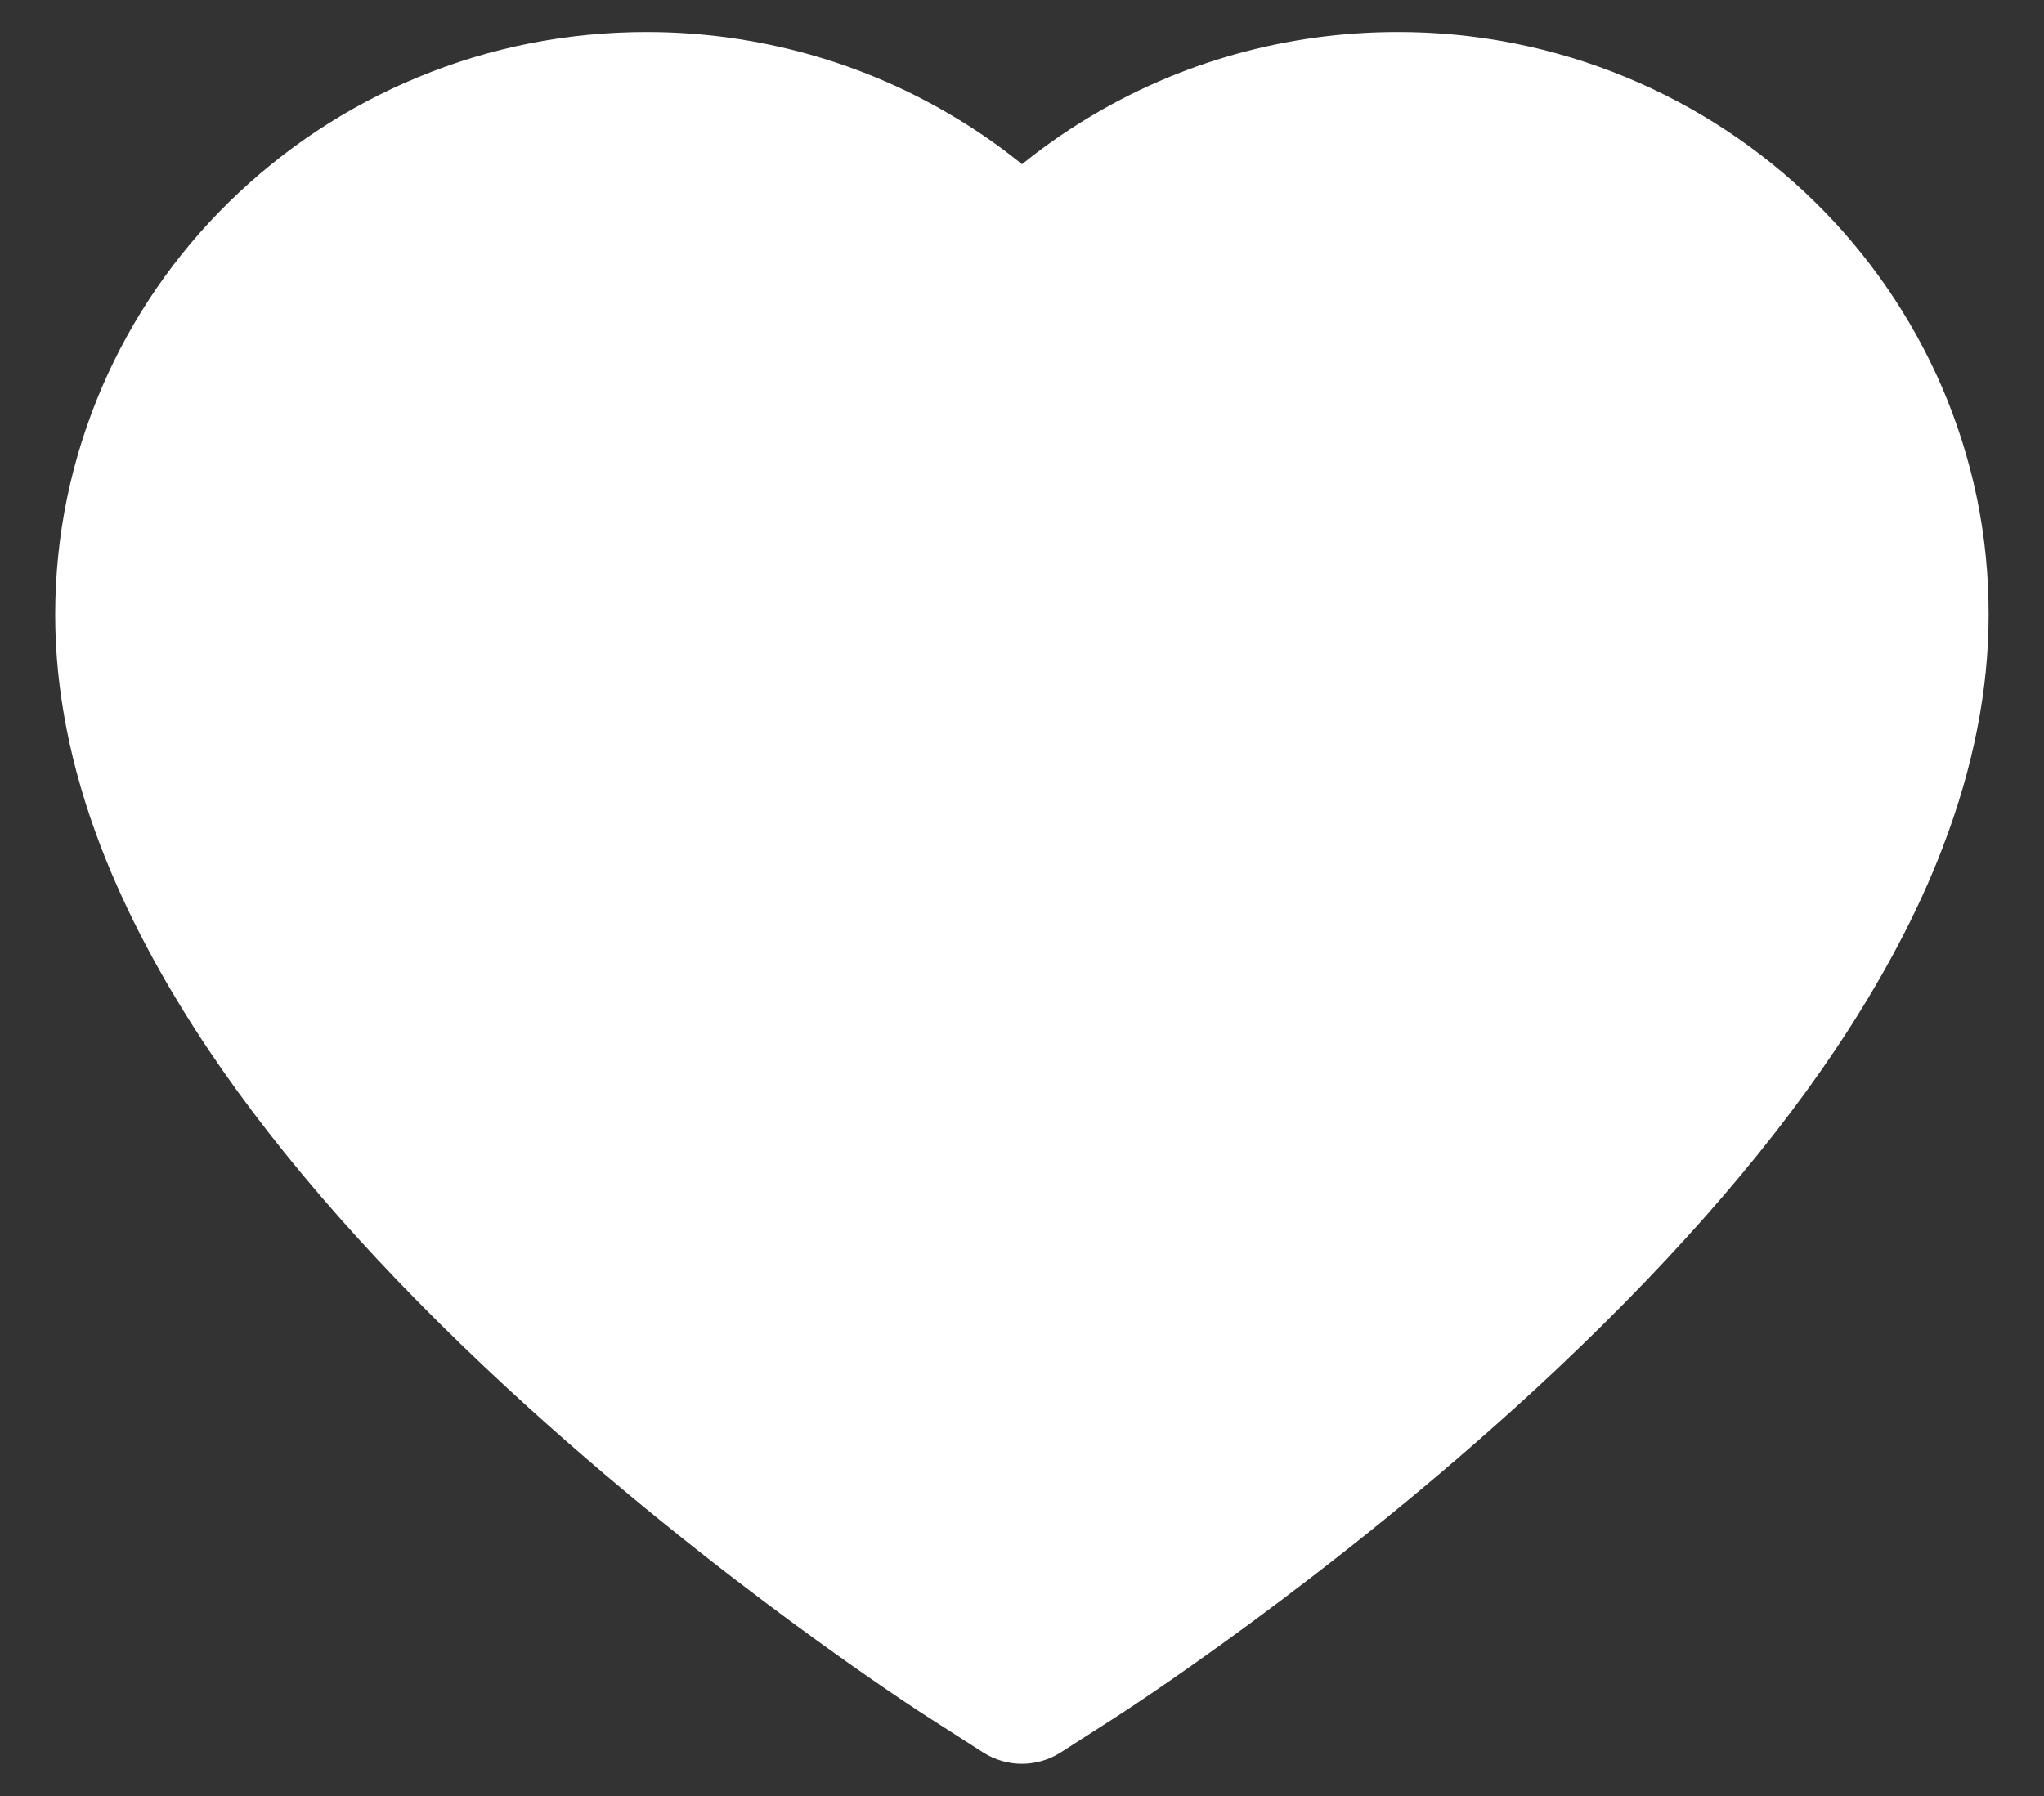 <svg width="33" height="29" viewBox="0 0 33 29" fill="none" xmlns="http://www.w3.org/2000/svg">
<rect x="0" y="0" width="33" height="29" fill="#333333" stroke="none"/>
<path d="M31.351 6.247C30.866 5.126 30.168 4.11 29.295 3.255C28.421 2.399 27.39 1.718 26.259 1.25C25.087 0.763 23.829 0.514 22.559 0.517C20.778 0.517 19.04 1.004 17.53 1.926C17.169 2.146 16.825 2.388 16.5 2.652C16.175 2.388 15.832 2.146 15.47 1.926C13.96 1.004 12.222 0.517 10.441 0.517C9.158 0.517 7.915 0.762 6.741 1.25C5.606 1.72 4.583 2.396 3.705 3.255C2.831 4.109 2.132 5.125 1.649 6.247C1.147 7.414 0.891 8.654 0.891 9.929C0.891 11.132 1.136 12.386 1.624 13.662C2.032 14.728 2.618 15.833 3.366 16.95C4.551 18.717 6.18 20.559 8.204 22.427C11.557 25.524 14.878 27.663 15.019 27.75L15.875 28.299C16.254 28.541 16.742 28.541 17.122 28.299L17.978 27.75C18.119 27.66 21.436 25.524 24.793 22.427C26.816 20.559 28.445 18.717 29.631 16.95C30.379 15.833 30.968 14.728 31.372 13.662C31.86 12.386 32.106 11.132 32.106 9.929C32.109 8.654 31.853 7.414 31.351 6.247Z" fill="white"/>
</svg>
